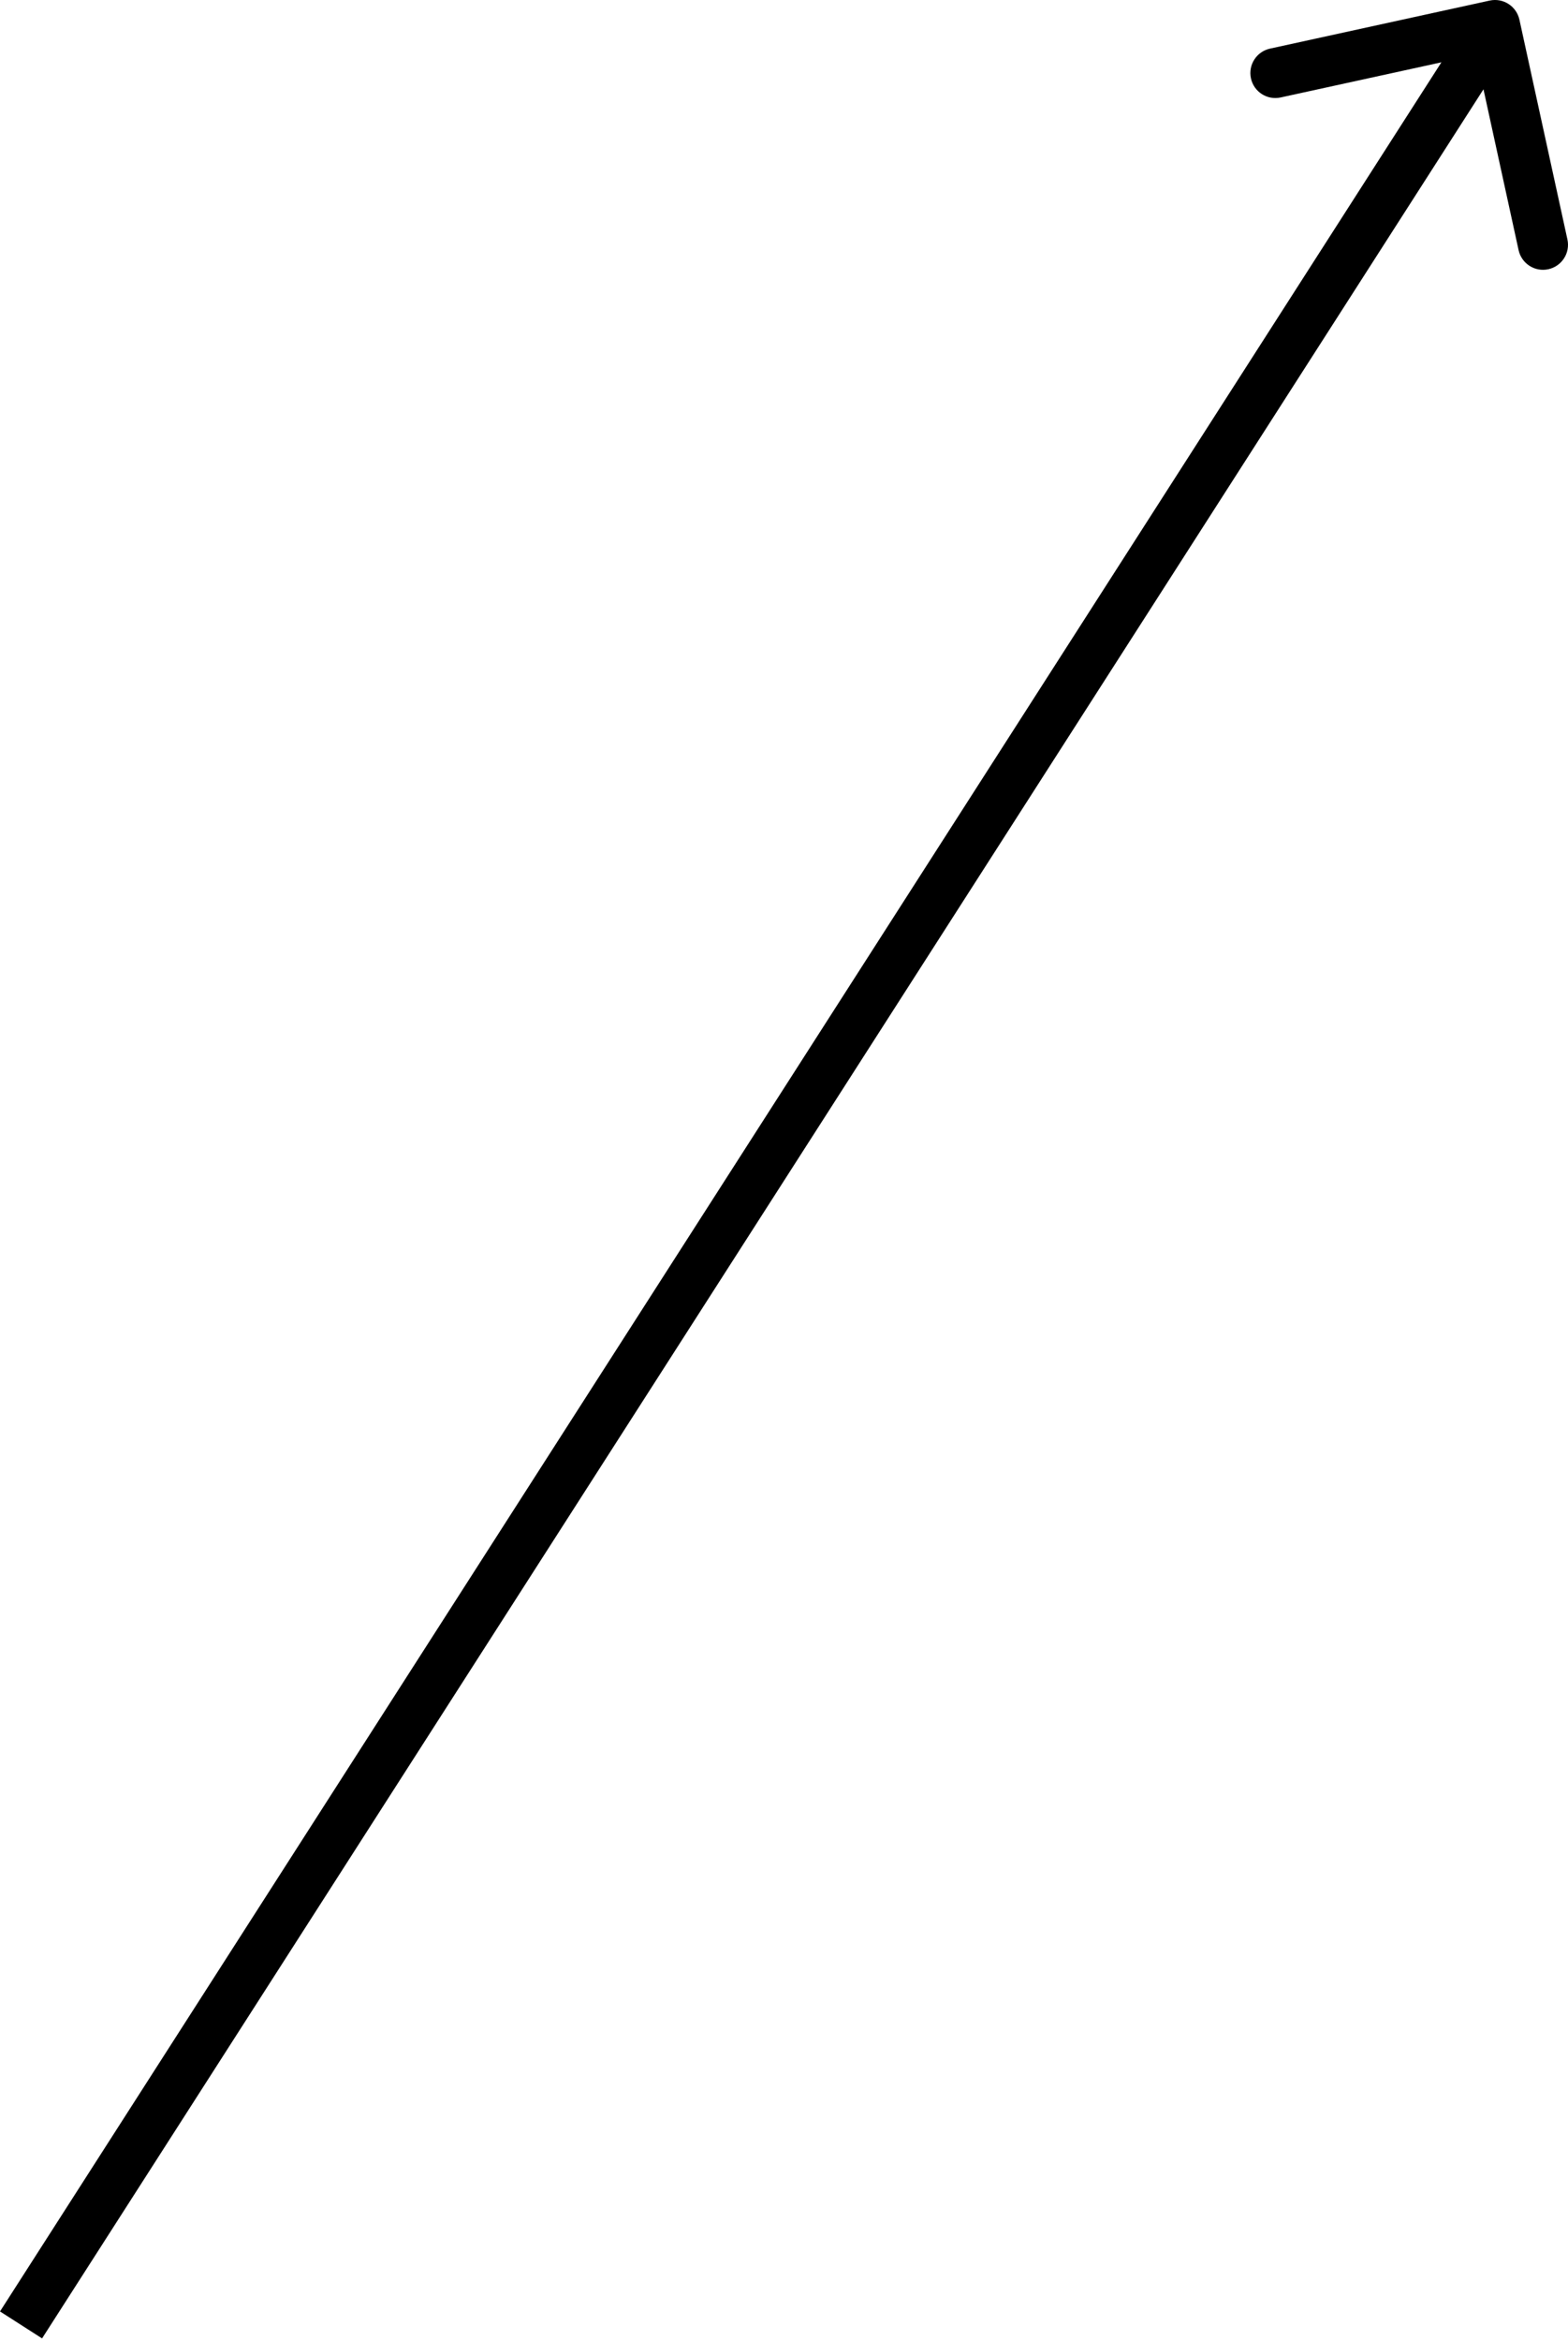 <svg width="63" height="94" viewBox="0 0 63 94" fill="none" xmlns="http://www.w3.org/2000/svg">
<path d="M61.048 0.79C60.929 0.248 60.394 -0.095 59.853 0.023L51.027 1.952C50.486 2.071 50.143 2.606 50.261 3.147C50.379 3.689 50.914 4.032 51.456 3.913L59.301 2.199L61.015 10.044C61.134 10.585 61.669 10.929 62.21 10.81C62.752 10.692 63.095 10.157 62.977 9.615L61.048 0.79ZM1.69 93.892L60.912 1.546L59.222 0.462L2.44103e-05 92.809L1.69 93.892Z" fill="black"/>
</svg>
